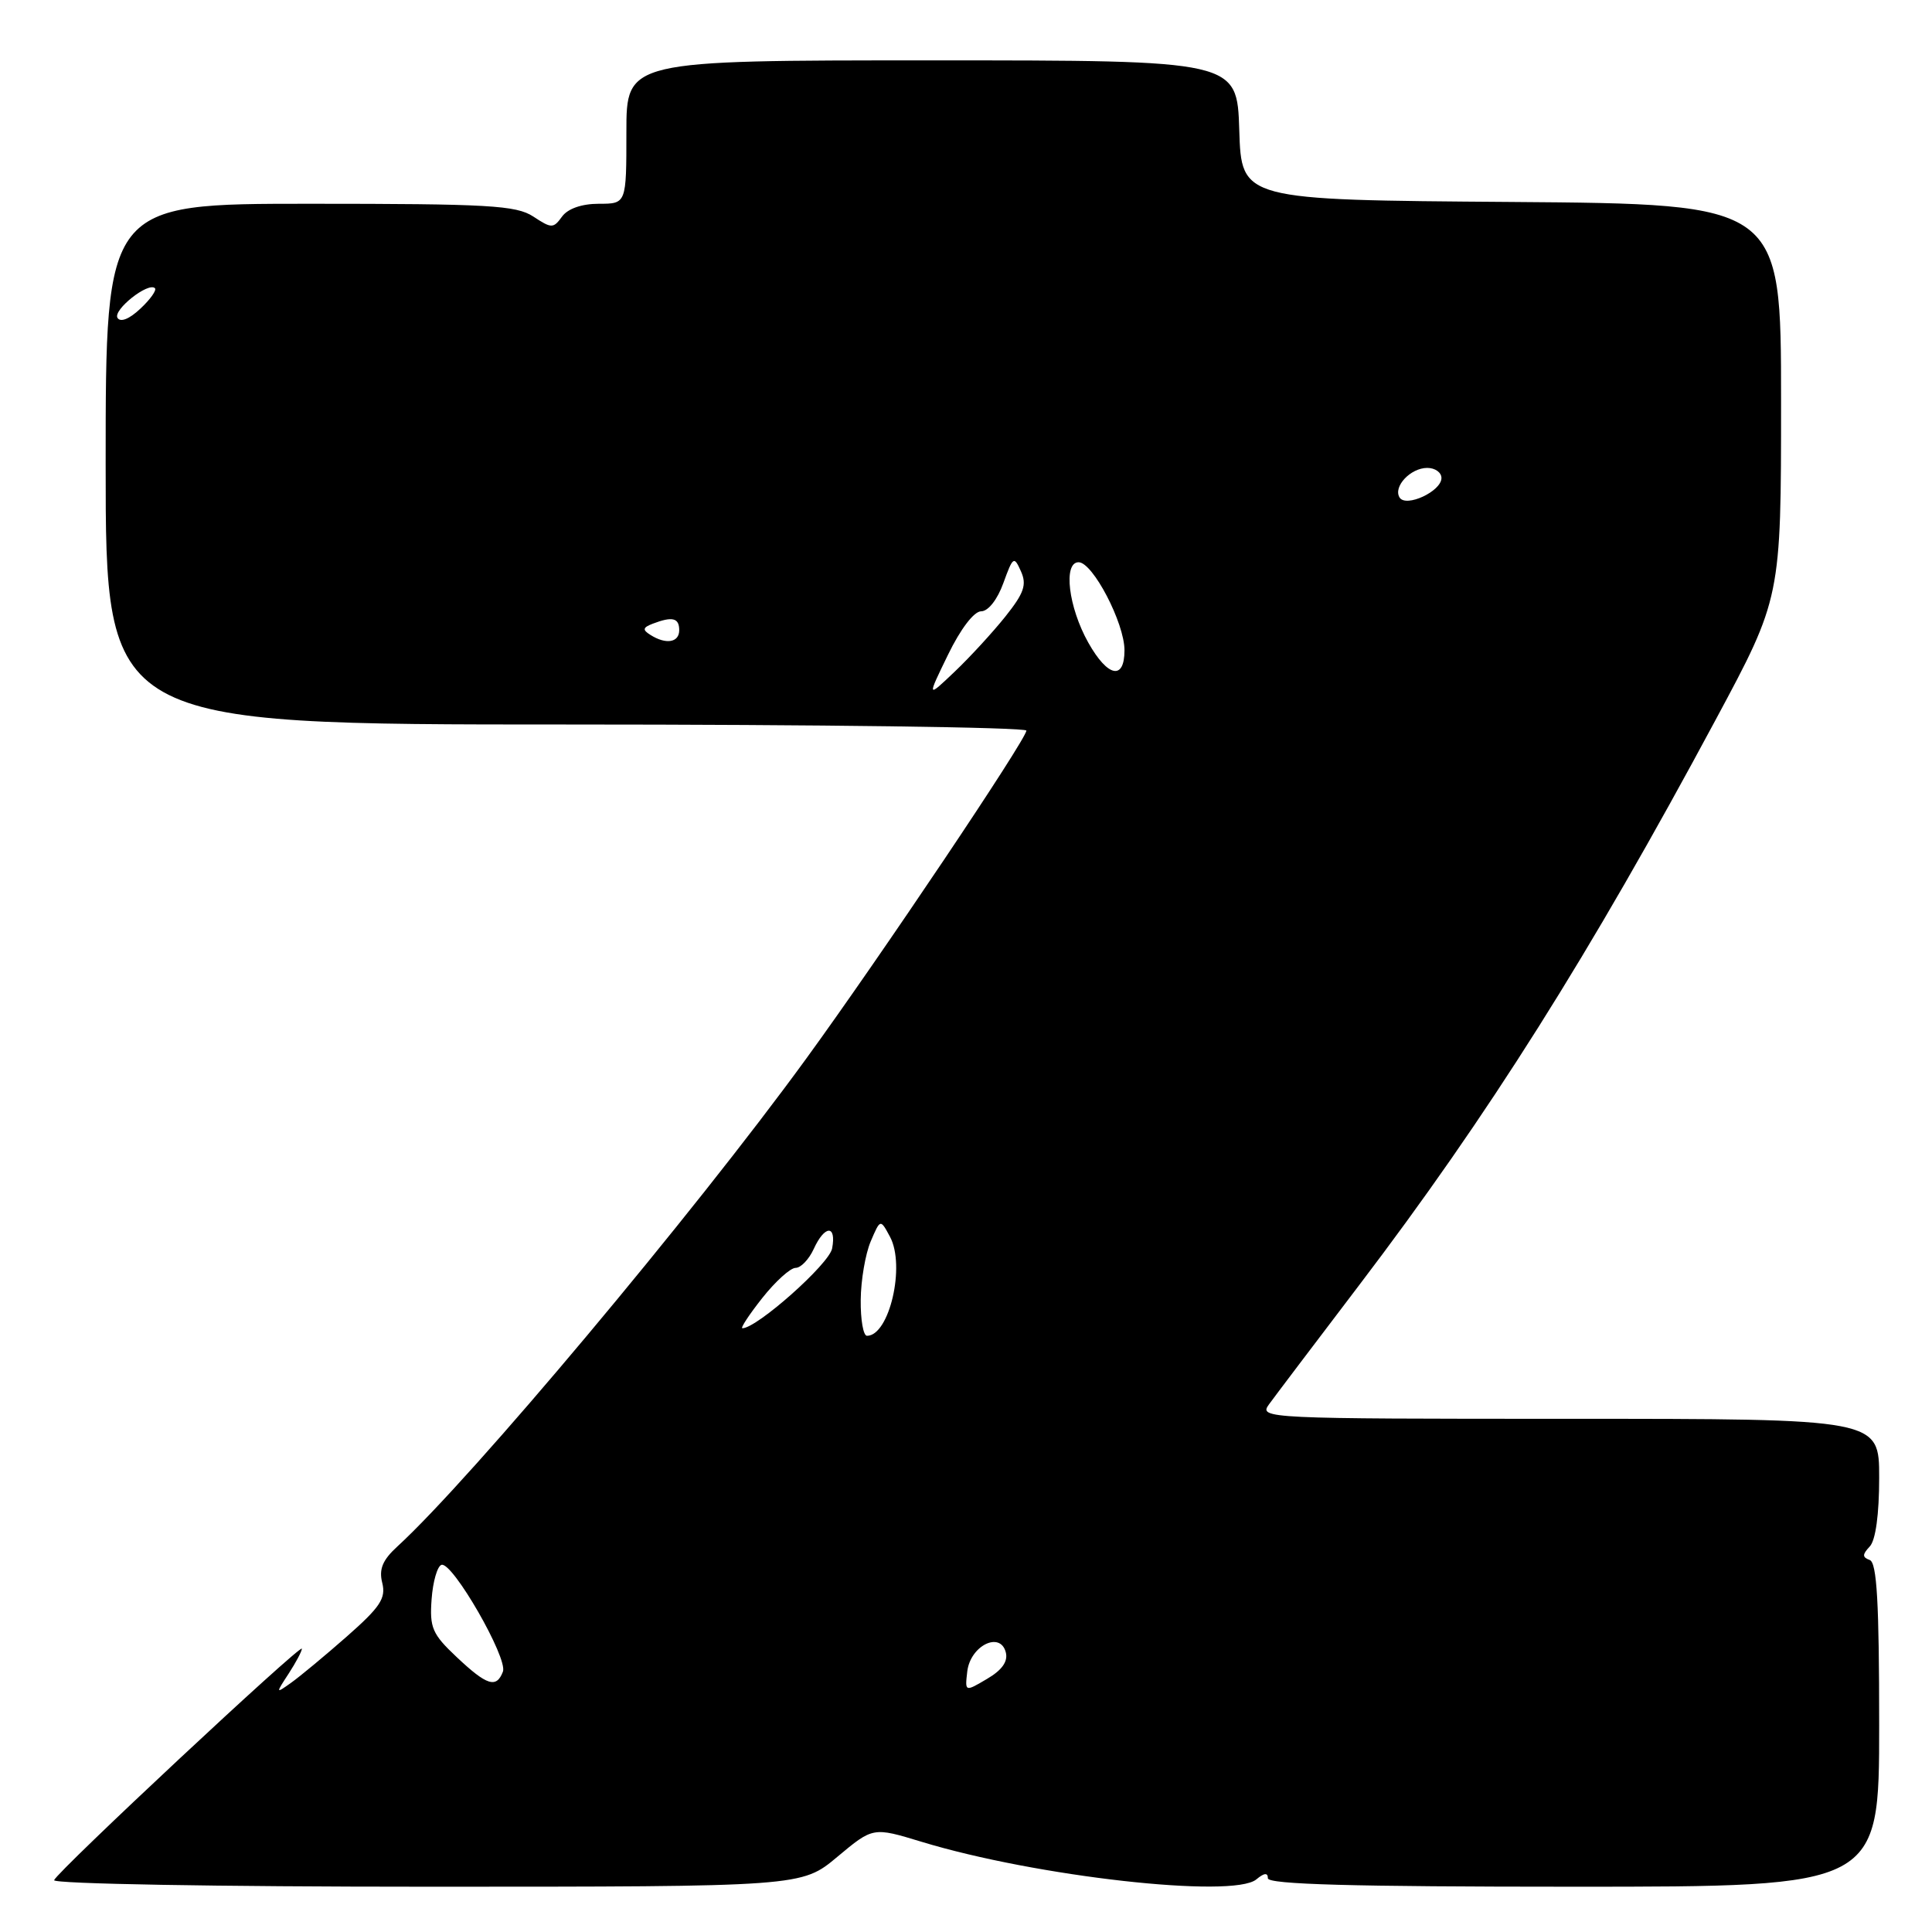 <?xml version="1.0" encoding="UTF-8" standalone="no"?>
<!DOCTYPE svg PUBLIC "-//W3C//DTD SVG 1.1//EN" "http://www.w3.org/Graphics/SVG/1.1/DTD/svg11.dtd" >
<svg xmlns="http://www.w3.org/2000/svg" xmlns:xlink="http://www.w3.org/1999/xlink" version="1.1" viewBox="0 0 256 256">
 <g >
 <path fill="currentColor"
d=" M 110.95 246.04 C 115.68 242.09 115.68 242.09 122.09 244.04 C 137.24 248.66 163.37 251.59 166.47 249.03 C 167.51 248.16 168.00 248.11 168.00 248.88 C 168.00 249.69 179.22 250.00 208.50 250.00 C 249.00 250.00 249.00 250.00 249.00 228.58 C 249.00 212.36 248.70 207.06 247.75 206.71 C 246.75 206.34 246.75 205.99 247.75 204.92 C 248.53 204.10 249.00 200.67 249.00 195.80 C 249.00 188.00 249.00 188.00 207.88 188.00 C 167.76 188.00 166.79 187.95 168.13 186.11 C 168.88 185.07 174.25 177.98 180.05 170.35 C 197.20 147.81 210.60 126.55 227.34 95.36 C 236.00 79.23 236.00 79.23 236.00 53.13 C 236.00 27.03 236.00 27.03 200.25 26.76 C 164.50 26.50 164.50 26.50 164.21 17.25 C 163.92 8.00 163.92 8.00 123.46 8.00 C 83.00 8.00 83.00 8.00 83.00 17.50 C 83.00 27.00 83.00 27.00 79.36 27.00 C 77.09 27.00 75.25 27.64 74.48 28.69 C 73.32 30.29 73.09 30.29 70.66 28.69 C 68.39 27.21 64.76 27.00 41.04 27.00 C 14.00 27.00 14.00 27.00 14.00 61.50 C 14.00 96.00 14.00 96.00 75.00 96.00 C 108.55 96.00 136.00 96.37 136.00 96.81 C 136.00 97.95 116.65 126.78 106.81 140.30 C 91.84 160.88 62.51 195.88 52.66 204.91 C 50.69 206.71 50.19 207.92 50.65 209.74 C 51.16 211.78 50.38 212.95 45.96 216.84 C 43.05 219.40 39.72 222.16 38.58 222.97 C 36.52 224.44 36.51 224.42 38.25 221.76 C 39.21 220.28 40.00 218.80 40.00 218.46 C 40.00 217.70 7.62 247.94 7.17 249.13 C 6.98 249.62 28.85 250.00 56.53 250.00 C 106.22 250.00 106.22 250.00 110.95 246.04 Z  M 128.17 221.46 C 128.58 218.07 132.53 216.10 133.27 218.93 C 133.59 220.14 132.79 221.29 130.79 222.46 C 127.85 224.20 127.85 224.20 128.17 221.46 Z  M 60.51 219.57 C 57.28 216.53 56.91 215.68 57.19 211.90 C 57.36 209.57 57.95 207.52 58.50 207.35 C 59.95 206.90 67.32 219.72 66.64 221.50 C 65.78 223.75 64.52 223.35 60.51 219.57 Z  M 114.05 172.25 C 114.07 169.64 114.67 166.15 115.37 164.50 C 116.65 161.50 116.65 161.50 117.93 163.88 C 120.00 167.73 117.84 177.00 114.88 177.00 C 114.39 177.00 114.02 174.86 114.05 172.25 Z  M 101.00 172.00 C 102.74 169.80 104.73 168.00 105.42 168.00 C 106.11 168.00 107.19 166.88 107.82 165.50 C 109.28 162.30 110.86 162.26 110.26 165.43 C 109.87 167.49 100.29 176.00 98.37 176.00 C 98.08 176.00 99.26 174.20 101.00 172.00 Z  M 125.62 86.75 C 127.28 83.33 129.06 81.00 130.01 81.00 C 130.94 81.00 132.16 79.45 132.95 77.26 C 134.23 73.73 134.36 73.64 135.28 75.70 C 136.08 77.48 135.69 78.59 133.22 81.69 C 131.54 83.79 128.52 87.08 126.50 89.00 C 122.82 92.50 122.82 92.50 125.62 86.75 Z  M 144.21 85.16 C 141.57 80.47 140.85 74.50 142.92 74.50 C 144.80 74.50 149.00 82.56 149.00 86.16 C 149.00 90.19 146.78 89.73 144.21 85.16 Z  M 86.17 84.12 C 85.10 83.45 85.17 83.15 86.50 82.64 C 89.09 81.65 90.00 81.87 90.00 83.50 C 90.00 85.15 88.24 85.44 86.17 84.12 Z  M 185.45 65.92 C 184.57 64.49 186.90 62.00 189.12 62.00 C 190.16 62.00 191.00 62.60 191.00 63.34 C 191.00 65.10 186.30 67.29 185.45 65.92 Z  M 15.57 42.12 C 14.93 41.08 19.66 37.33 20.53 38.19 C 20.78 38.45 19.92 39.67 18.60 40.90 C 17.15 42.27 15.96 42.75 15.57 42.12 Z "/>
</g>
</svg>
